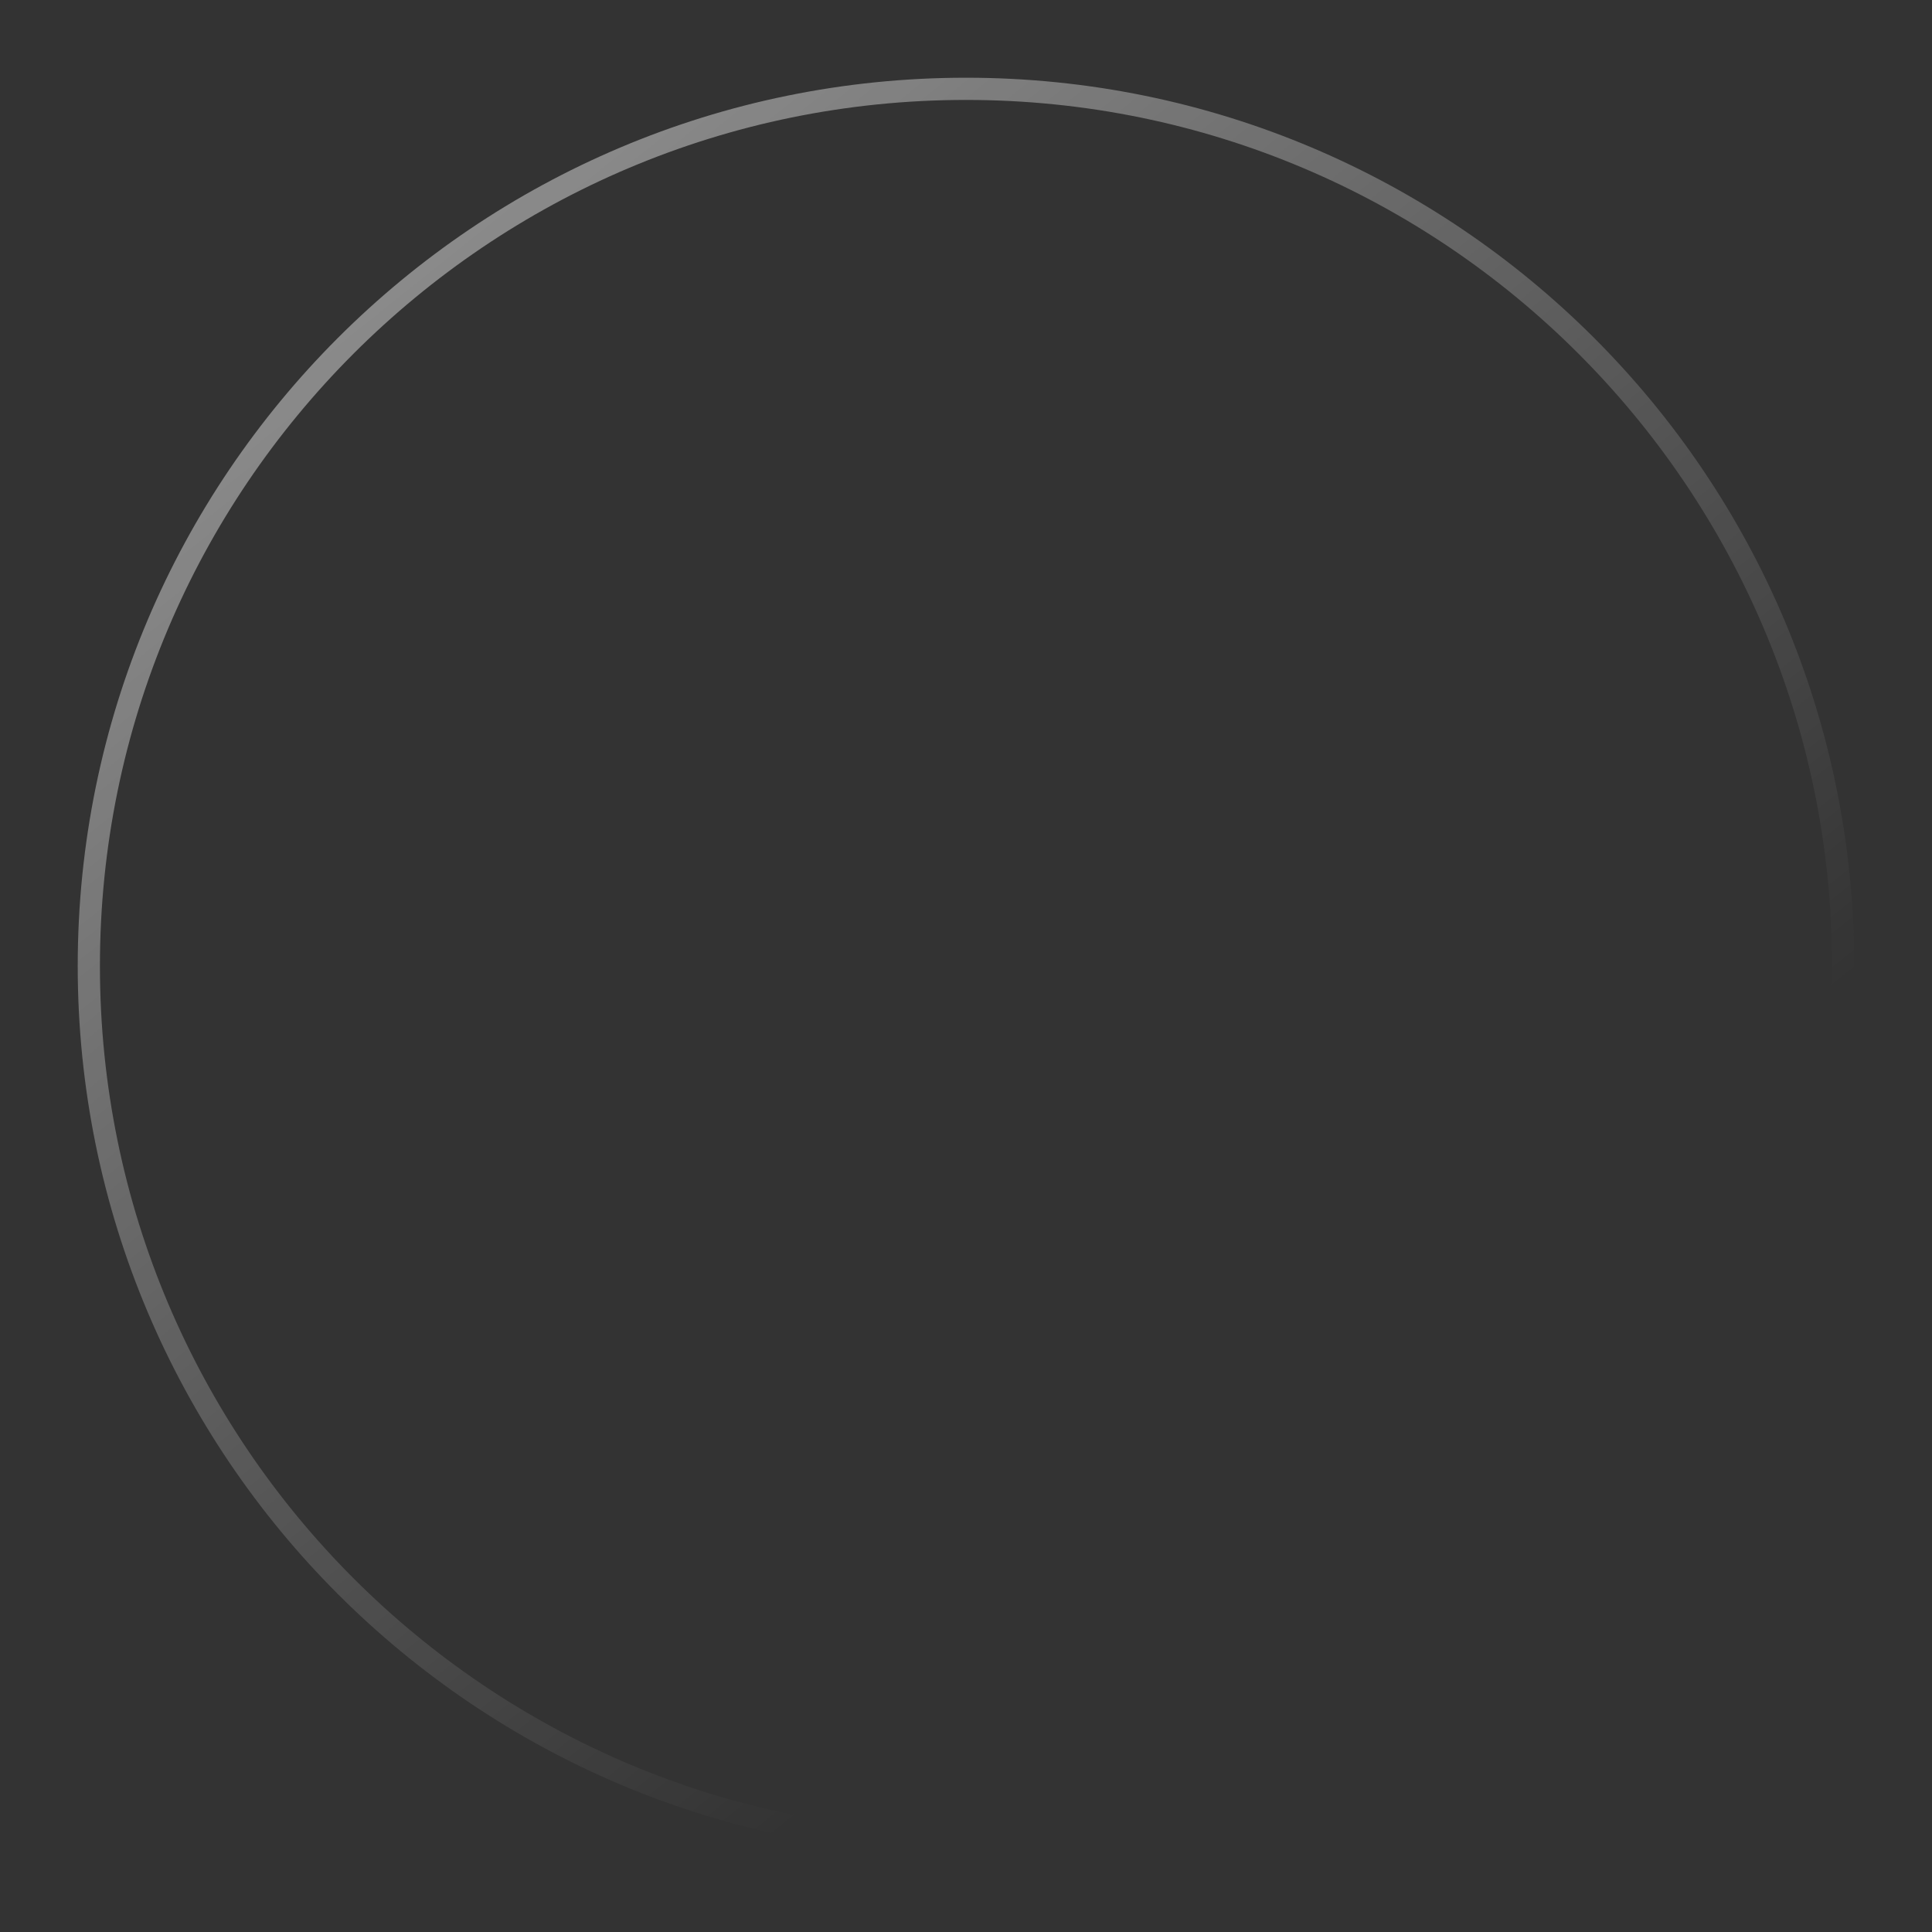 <svg 
 xmlns="http://www.w3.org/2000/svg"
 xmlns:xlink="http://www.w3.org/1999/xlink"
 width="87px" height="87px">
      <rect width="100%" height="100%" fill="#333333" stroke="none"/>
      <linearGradient id="gradient" x1="0%" y1="0%" x2="80%" y2="100%">
        <stop offset="15%" stop-color="rgba(255,255,255,0.43)"></stop>
        <stop offset="80%" stop-color="rgba(255,255,255,0.0)"></stop>
    </linearGradient>
<path fill-rule="evenodd"  fill-opacity="0" stroke="url(#gradient)" 
 d="M43.500,4.000 C65.315,4.000 83.000,21.685 83.000,43.500 C83.000,65.315 65.315,83.000 43.500,83.000 C21.685,83.000 4.000,65.315 4.000,43.500 C4.000,21.685 21.685,4.000 43.500,4.000 Z"/>
</svg>
